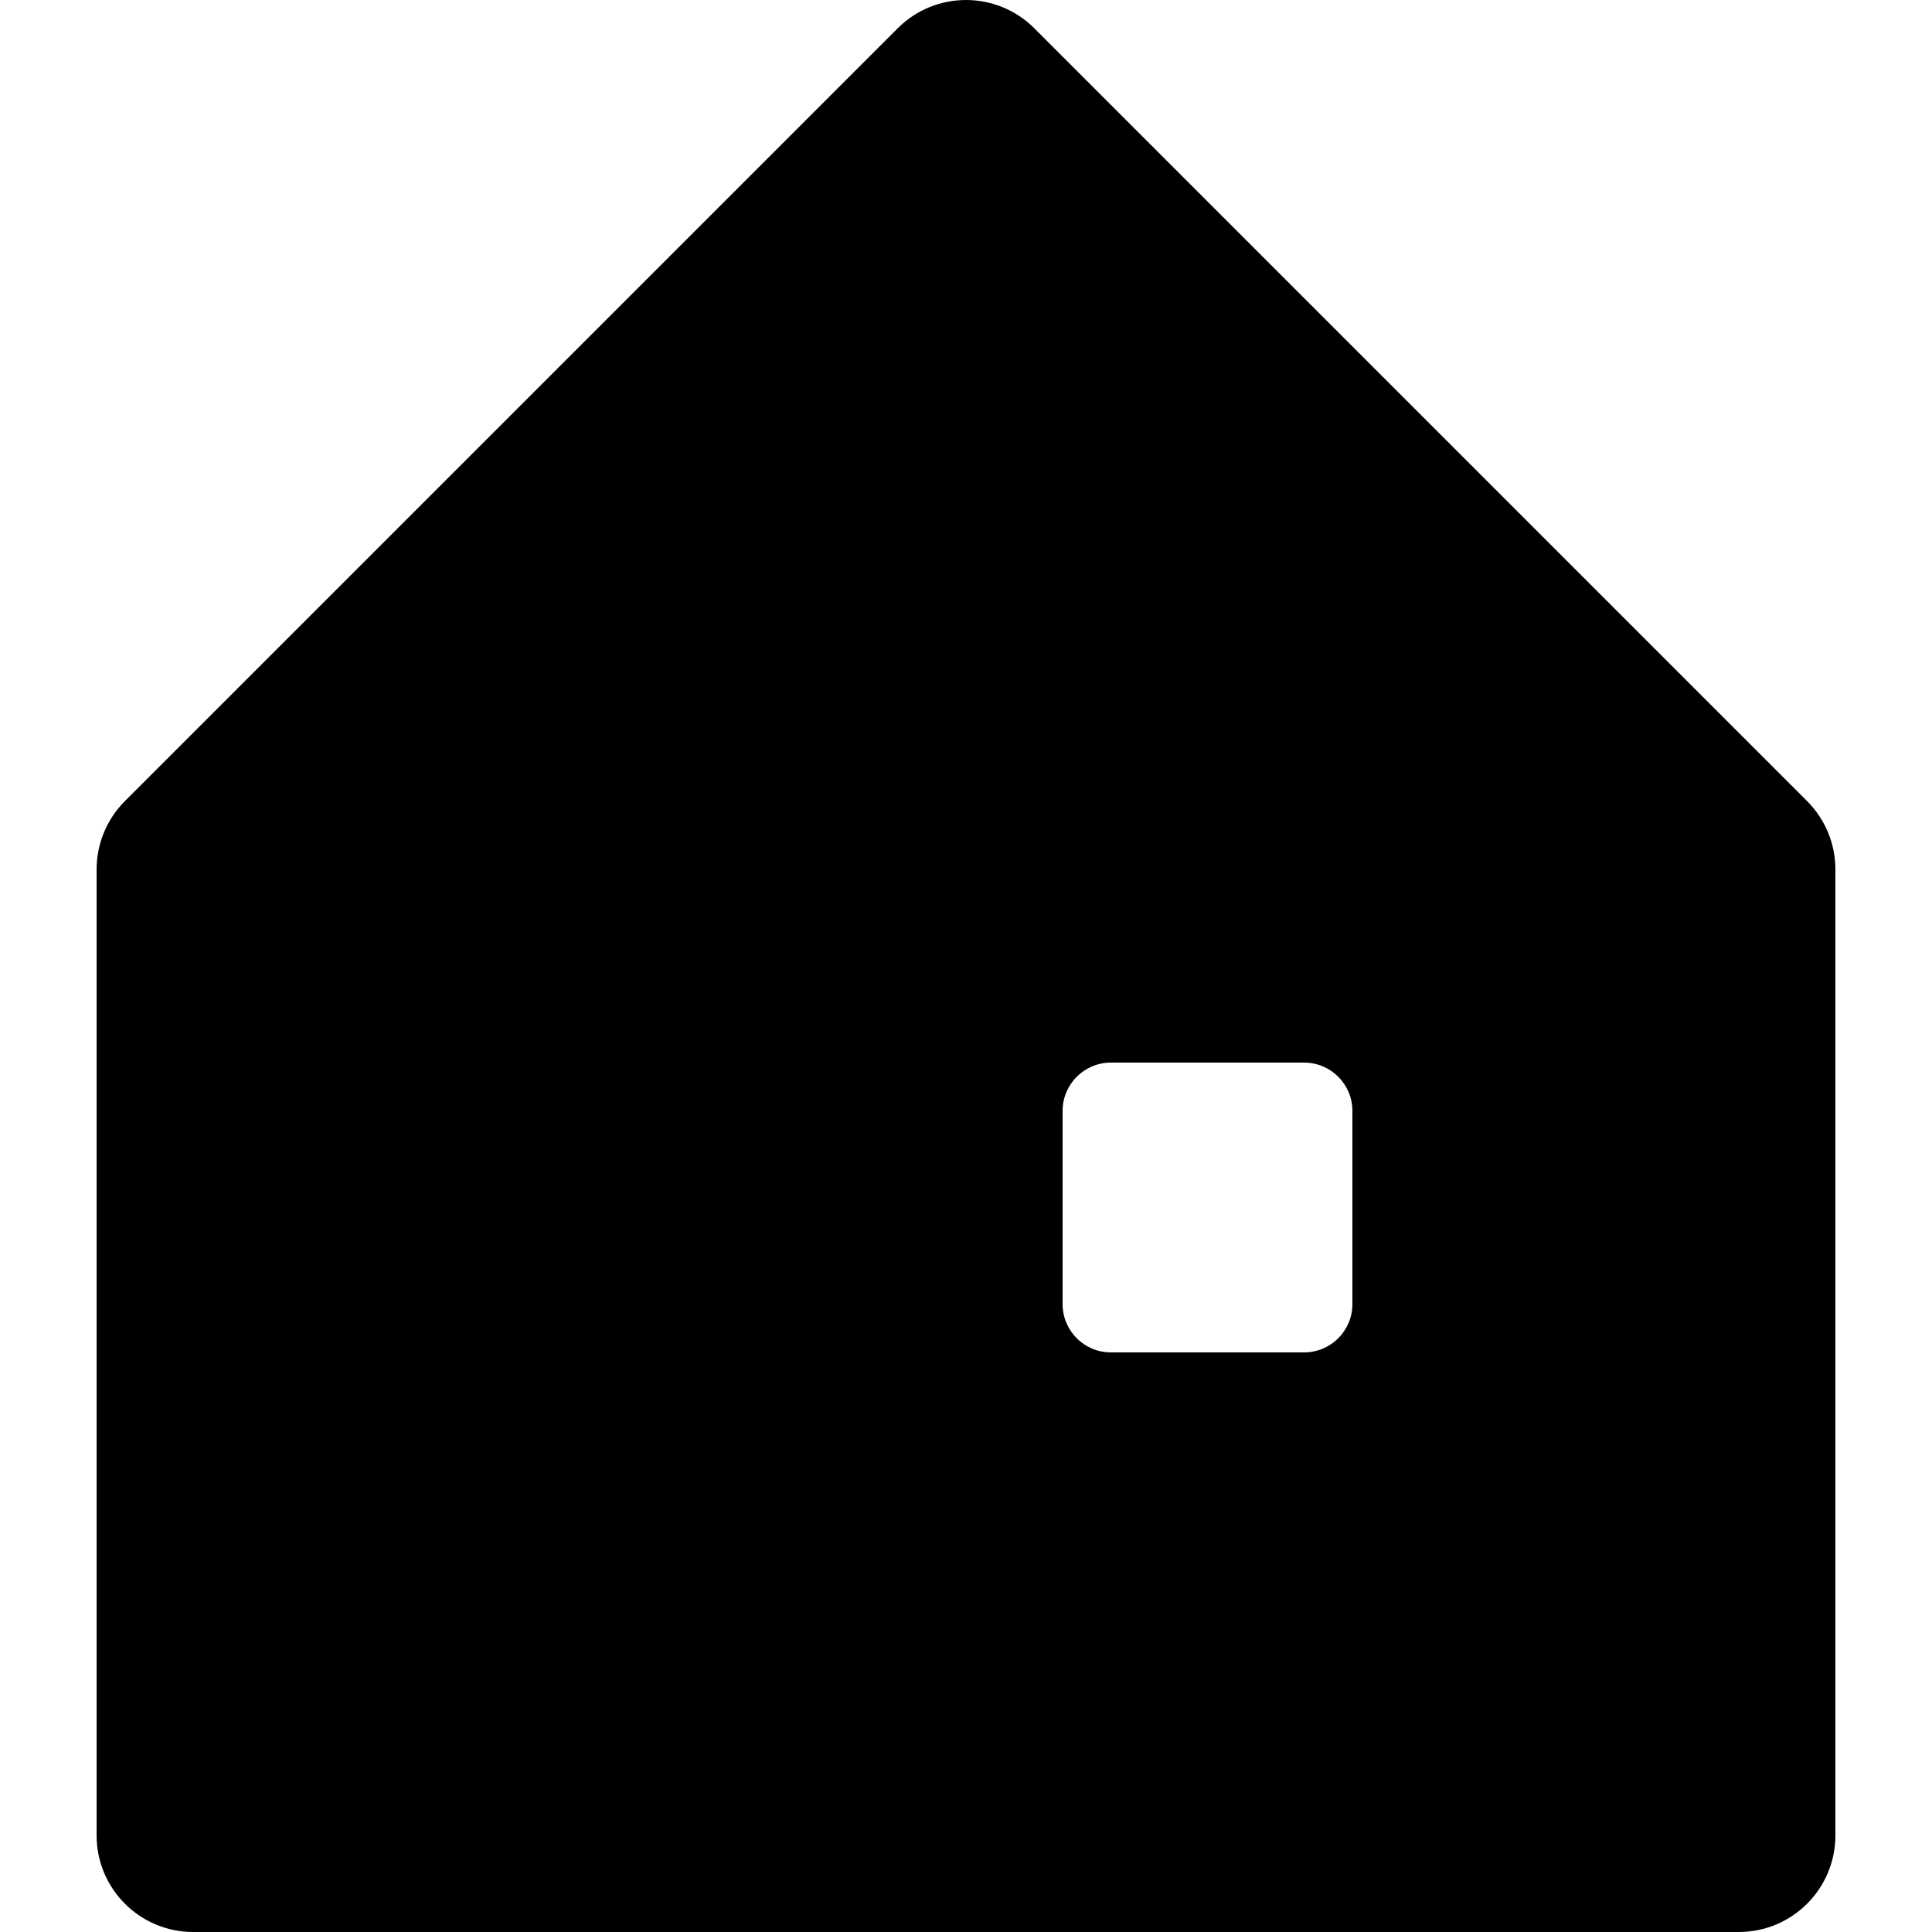 <svg width="200" height="200" viewBox="0 0 200 200" fill="none" xmlns="http://www.w3.org/2000/svg">
<path fill-rule="evenodd" clip-rule="evenodd" d="M107.071 2.929C103.166 -0.976 96.834 -0.976 92.929 2.929L12.929 82.929C11.054 84.804 10 87.348 10 90V190C10 195.523 14.477 200 20 200H180C185.523 200 190 195.523 190 190V90C190 87.348 188.946 84.804 187.071 82.929L107.071 2.929ZM115 110C112.239 110 110 112.239 110 115V135C110 137.761 112.239 140 115 140H135C137.761 140 140 137.761 140 135V115C140 112.239 137.761 110 135 110H115Z" fill="currentColor"/>
</svg>
